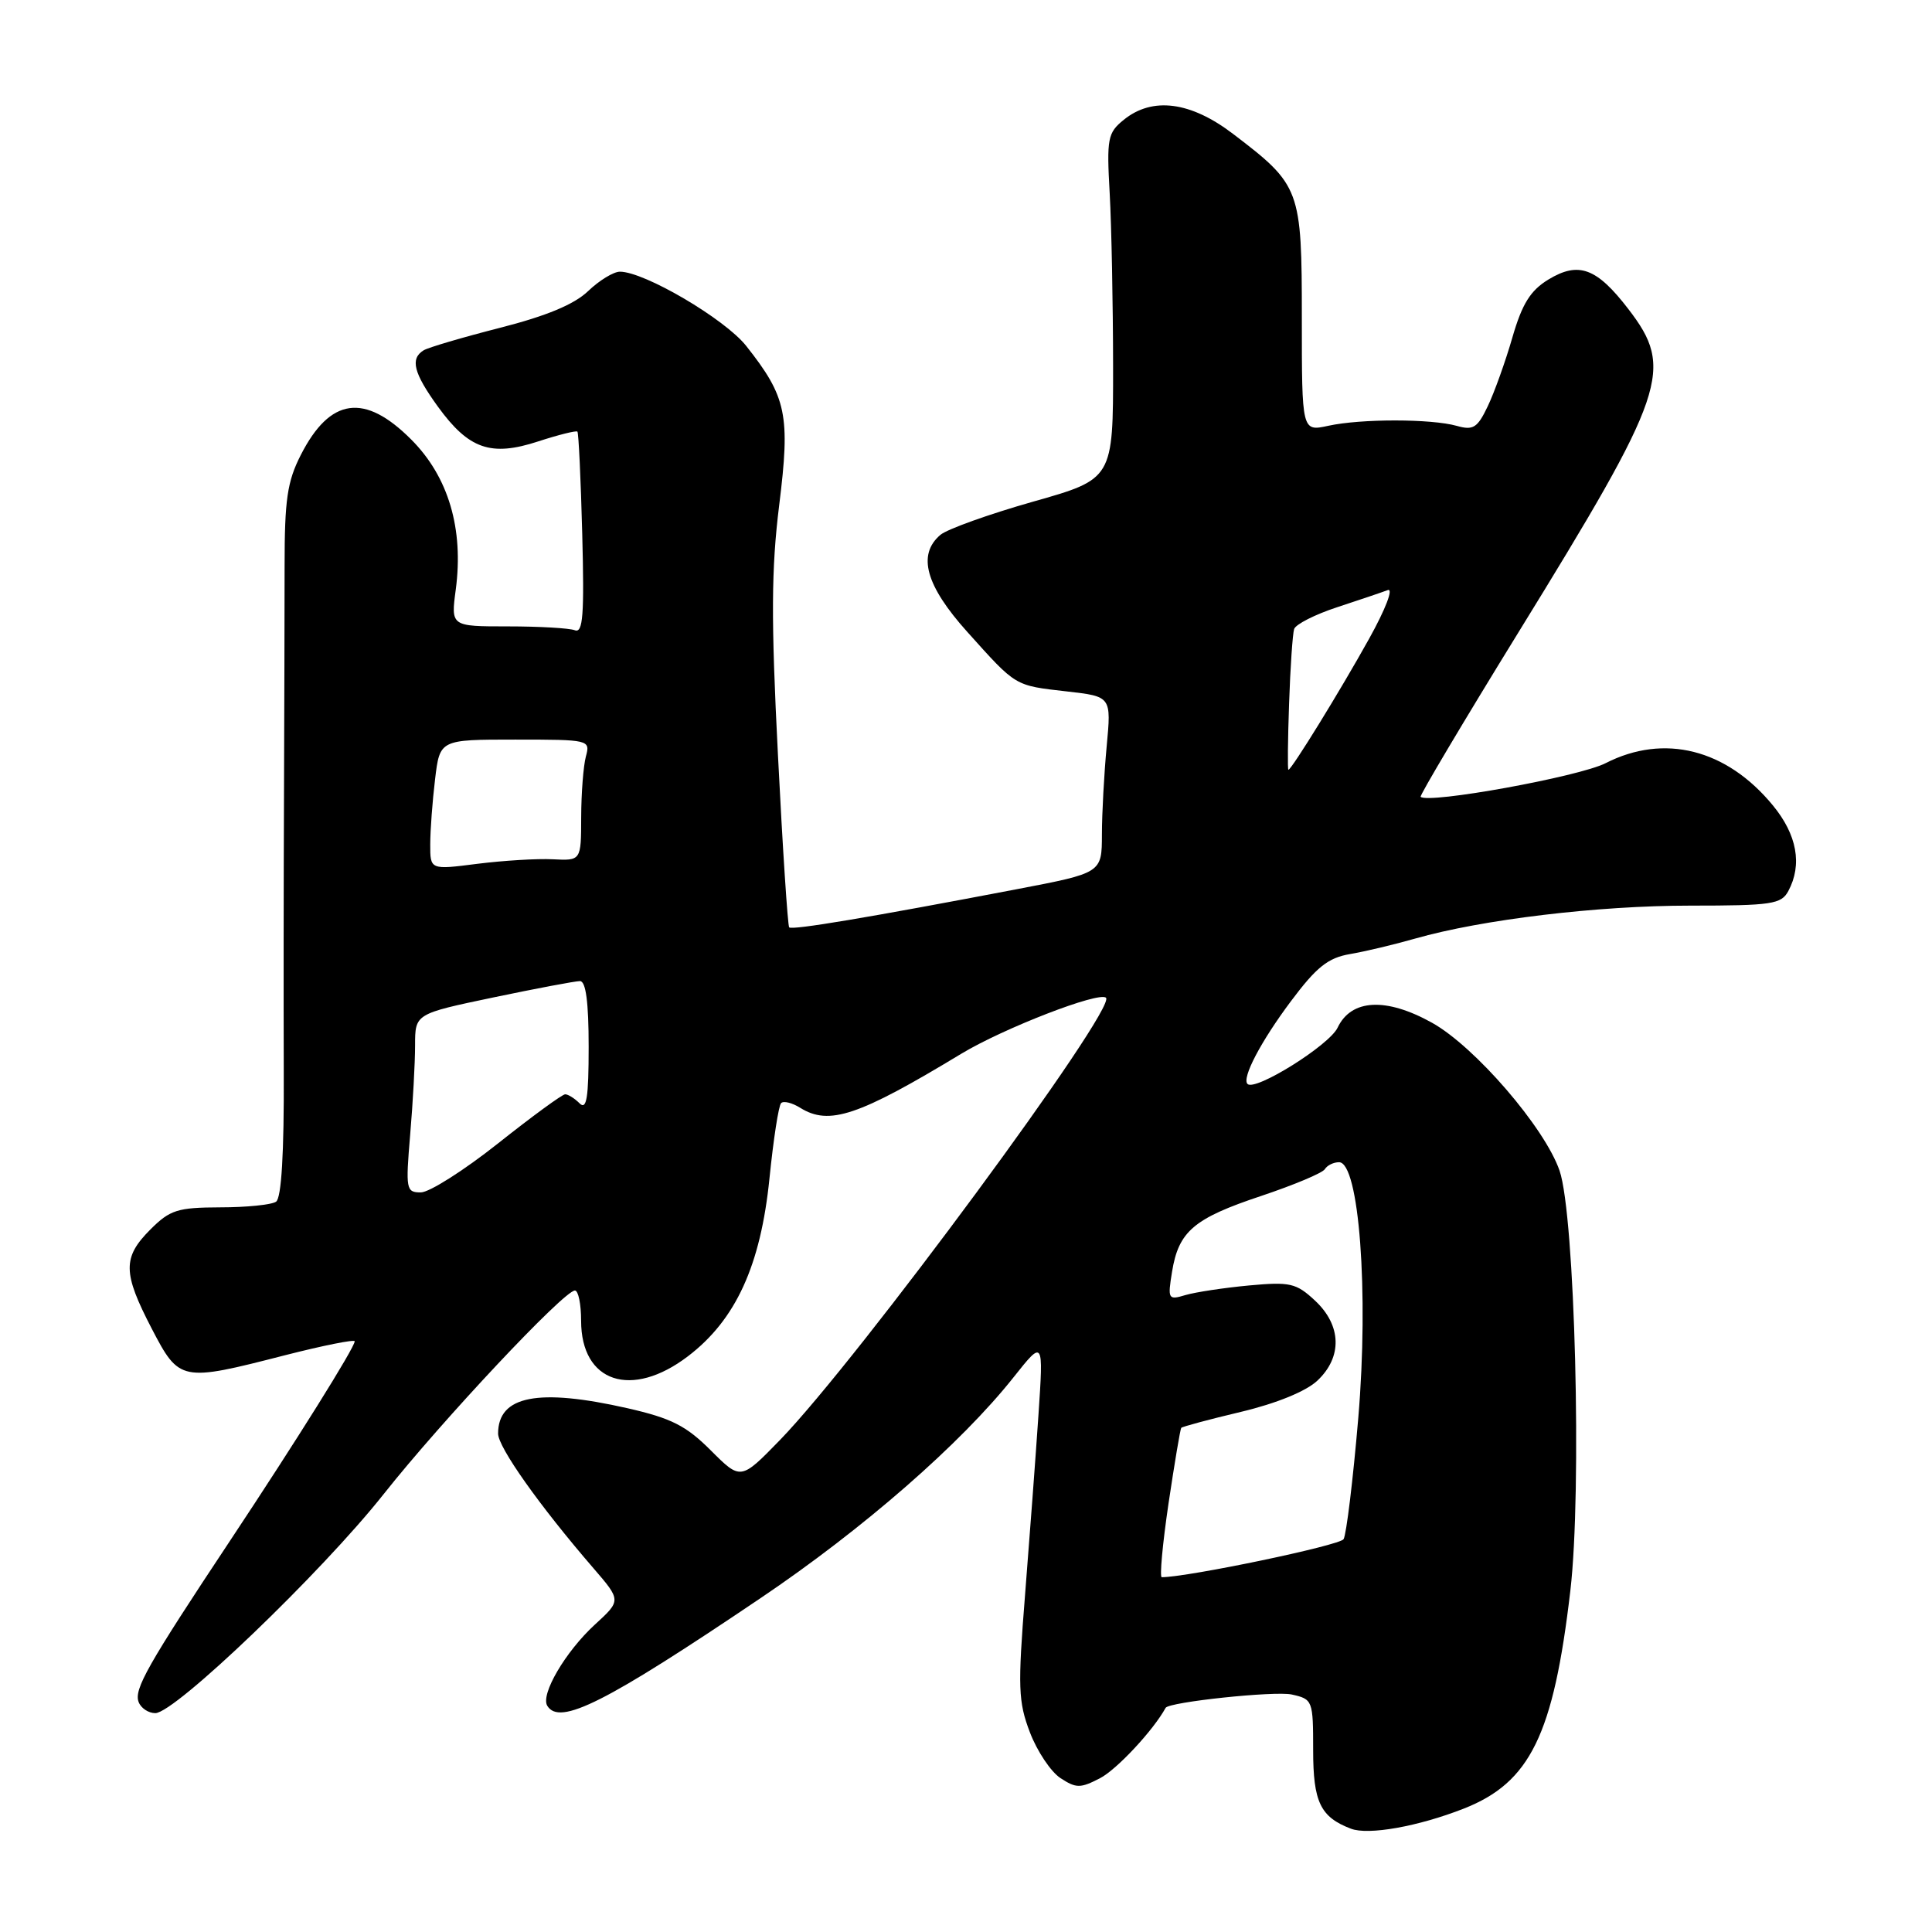 <?xml version="1.0" encoding="UTF-8" standalone="no"?>
<!DOCTYPE svg PUBLIC "-//W3C//DTD SVG 1.1//EN" "http://www.w3.org/Graphics/SVG/1.1/DTD/svg11.dtd" >
<svg xmlns="http://www.w3.org/2000/svg" xmlns:xlink="http://www.w3.org/1999/xlink" version="1.1" viewBox="0 0 256 256">
 <g >
 <path fill="currentColor"
d=" M 193.96 239.65 C 202.76 236.19 205.85 229.87 208.08 210.77 C 209.63 197.54 208.69 161.04 206.65 155.12 C 204.69 149.42 195.44 138.69 189.75 135.52 C 183.66 132.13 179.05 132.37 177.24 136.17 C 176.13 138.51 166.31 144.64 165.30 143.63 C 164.52 142.85 167.07 137.99 171.05 132.67 C 174.44 128.14 175.96 126.92 178.88 126.42 C 180.87 126.08 184.75 125.16 187.50 124.37 C 196.37 121.84 211.68 120.00 223.96 120.00 C 234.77 120.00 236.03 119.81 236.96 118.07 C 238.84 114.57 238.12 110.60 234.90 106.70 C 228.77 99.25 220.50 97.17 212.76 101.12 C 209.25 102.92 189.22 106.55 188.24 105.58 C 188.09 105.42 193.89 95.66 201.14 83.89 C 220.88 51.86 221.88 48.90 215.75 40.93 C 211.57 35.49 209.17 34.61 205.17 37.04 C 202.79 38.49 201.69 40.25 200.40 44.71 C 199.48 47.90 198.01 52.00 197.14 53.82 C 195.77 56.70 195.21 57.05 193.03 56.43 C 189.65 55.48 180.34 55.47 176.00 56.42 C 172.50 57.18 172.50 57.18 172.50 42.16 C 172.50 25.03 172.32 24.55 163.41 17.76 C 157.77 13.45 152.71 12.79 148.91 15.87 C 146.77 17.60 146.63 18.33 147.04 25.62 C 147.28 29.95 147.48 40.24 147.49 48.48 C 147.50 63.47 147.50 63.47 136.86 66.48 C 131.01 68.14 125.50 70.12 124.61 70.87 C 121.52 73.50 122.65 77.59 128.18 83.74 C 134.71 91.01 134.38 90.82 141.38 91.62 C 147.26 92.29 147.26 92.29 146.64 98.89 C 146.30 102.53 146.01 107.79 146.01 110.58 C 146.00 115.67 146.00 115.67 134.75 117.82 C 115.13 121.57 104.94 123.28 104.57 122.88 C 104.38 122.67 103.70 112.38 103.08 100.00 C 102.16 81.98 102.20 75.39 103.25 66.91 C 104.73 55.00 104.24 52.61 98.87 45.83 C 96.04 42.26 85.39 36.00 82.14 36.00 C 81.30 36.00 79.40 37.16 77.92 38.58 C 76.08 40.34 72.40 41.87 66.24 43.44 C 61.30 44.70 56.75 46.04 56.13 46.42 C 54.32 47.54 54.80 49.42 58.03 53.89 C 62.12 59.52 65.05 60.54 71.31 58.49 C 74.01 57.61 76.35 57.03 76.51 57.19 C 76.67 57.36 76.96 63.47 77.15 70.76 C 77.43 81.50 77.25 83.93 76.17 83.51 C 75.44 83.23 71.44 83.00 67.29 83.00 C 59.74 83.00 59.74 83.00 60.39 78.13 C 61.46 70.07 59.42 63.18 54.50 58.25 C 48.31 52.04 43.74 52.67 39.86 60.28 C 38.06 63.80 37.71 66.22 37.71 75.00 C 37.71 80.77 37.67 94.50 37.63 105.50 C 37.58 116.50 37.57 132.93 37.60 142.00 C 37.65 152.80 37.29 158.75 36.58 159.23 C 35.99 159.64 32.65 159.98 29.17 159.98 C 23.52 160.00 22.53 160.31 19.92 162.92 C 16.23 166.62 16.26 168.65 20.10 176.04 C 23.77 183.08 23.97 183.12 37.75 179.58 C 42.84 178.28 47.00 177.45 47.00 177.73 C 47.00 178.55 39.31 190.85 30.50 204.13 C 19.49 220.72 17.73 223.84 18.37 225.53 C 18.68 226.34 19.67 227.00 20.58 227.00 C 23.18 227.00 42.58 208.40 50.82 198.00 C 58.59 188.19 74.74 171.00 76.18 171.00 C 76.63 171.00 77.00 172.80 77.00 175.00 C 77.00 183.19 83.68 185.41 91.16 179.71 C 97.50 174.88 100.79 167.69 101.96 156.13 C 102.48 150.98 103.17 146.50 103.50 146.17 C 103.82 145.84 104.96 146.12 106.03 146.79 C 109.87 149.18 113.74 147.88 127.37 139.63 C 132.99 136.24 145.67 131.33 146.55 132.21 C 147.98 133.65 113.68 180.17 103.33 190.83 C 98.15 196.15 98.15 196.15 94.18 192.18 C 90.91 188.91 88.95 187.92 83.16 186.60 C 71.30 183.91 66.00 184.94 66.00 189.96 C 66.00 191.77 71.51 199.55 78.62 207.78 C 82.32 212.07 82.32 212.07 78.81 215.28 C 74.92 218.86 71.59 224.53 72.52 226.03 C 74.16 228.69 80.20 225.65 100.75 211.78 C 114.39 202.58 127.33 191.29 134.30 182.50 C 138.27 177.50 138.27 177.50 137.60 187.50 C 137.23 193.00 136.43 203.69 135.83 211.26 C 134.85 223.57 134.92 225.49 136.47 229.55 C 137.42 232.04 139.24 234.77 140.52 235.61 C 142.60 236.97 143.16 236.97 145.76 235.62 C 147.96 234.49 152.83 229.27 154.45 226.30 C 154.88 225.52 168.89 224.04 171.16 224.53 C 173.94 225.15 174.00 225.30 174.00 231.92 C 174.00 238.78 174.96 240.77 179.00 242.31 C 181.31 243.20 187.92 242.02 193.96 239.65 Z  M 154.83 199.25 C 155.63 193.89 156.39 189.37 156.52 189.20 C 156.65 189.04 160.21 188.08 164.43 187.08 C 169.13 185.96 173.05 184.36 174.55 182.95 C 177.89 179.82 177.77 175.62 174.25 172.34 C 171.75 170.01 170.95 169.83 165.50 170.33 C 162.20 170.64 158.42 171.21 157.09 171.60 C 154.79 172.29 154.71 172.16 155.30 168.53 C 156.17 163.15 158.19 161.44 167.11 158.47 C 171.44 157.02 175.24 155.43 175.55 154.92 C 175.86 154.41 176.71 154.00 177.43 154.00 C 180.09 154.00 181.39 171.23 179.98 187.88 C 179.28 196.12 178.40 203.35 178.03 203.95 C 177.52 204.78 157.57 208.95 153.94 208.99 C 153.64 209.00 154.04 204.61 154.83 199.25 Z  M 54.35 150.35 C 54.71 146.14 55.00 140.82 55.00 138.52 C 55.00 134.34 55.00 134.34 65.35 132.17 C 71.04 130.98 76.22 130.00 76.85 130.00 C 77.63 130.00 78.00 132.80 78.00 138.70 C 78.00 145.47 77.73 147.13 76.80 146.20 C 76.14 145.54 75.28 145.00 74.89 145.00 C 74.50 145.00 70.50 147.93 66.00 151.50 C 61.50 155.07 56.89 158.00 55.76 158.00 C 53.81 158.00 53.74 157.61 54.35 150.35 Z  M 57.01 111.88 C 57.01 110.02 57.30 106.14 57.65 103.25 C 58.28 98.00 58.28 98.00 68.26 98.00 C 78.11 98.00 78.23 98.03 77.63 100.25 C 77.30 101.49 77.02 105.10 77.01 108.27 C 77.00 114.05 77.00 114.05 73.25 113.86 C 71.19 113.75 66.69 114.03 63.25 114.46 C 57.00 115.26 57.00 115.26 57.01 111.88 Z  M 170.81 93.25 C 170.97 88.44 171.28 83.98 171.48 83.35 C 171.69 82.72 174.25 81.42 177.18 80.46 C 180.11 79.50 183.12 78.48 183.89 78.19 C 184.67 77.91 183.59 80.72 181.44 84.59 C 177.61 91.49 171.13 102.00 170.72 102.00 C 170.60 102.00 170.64 98.06 170.81 93.25 Z "/>
</g>
</svg>